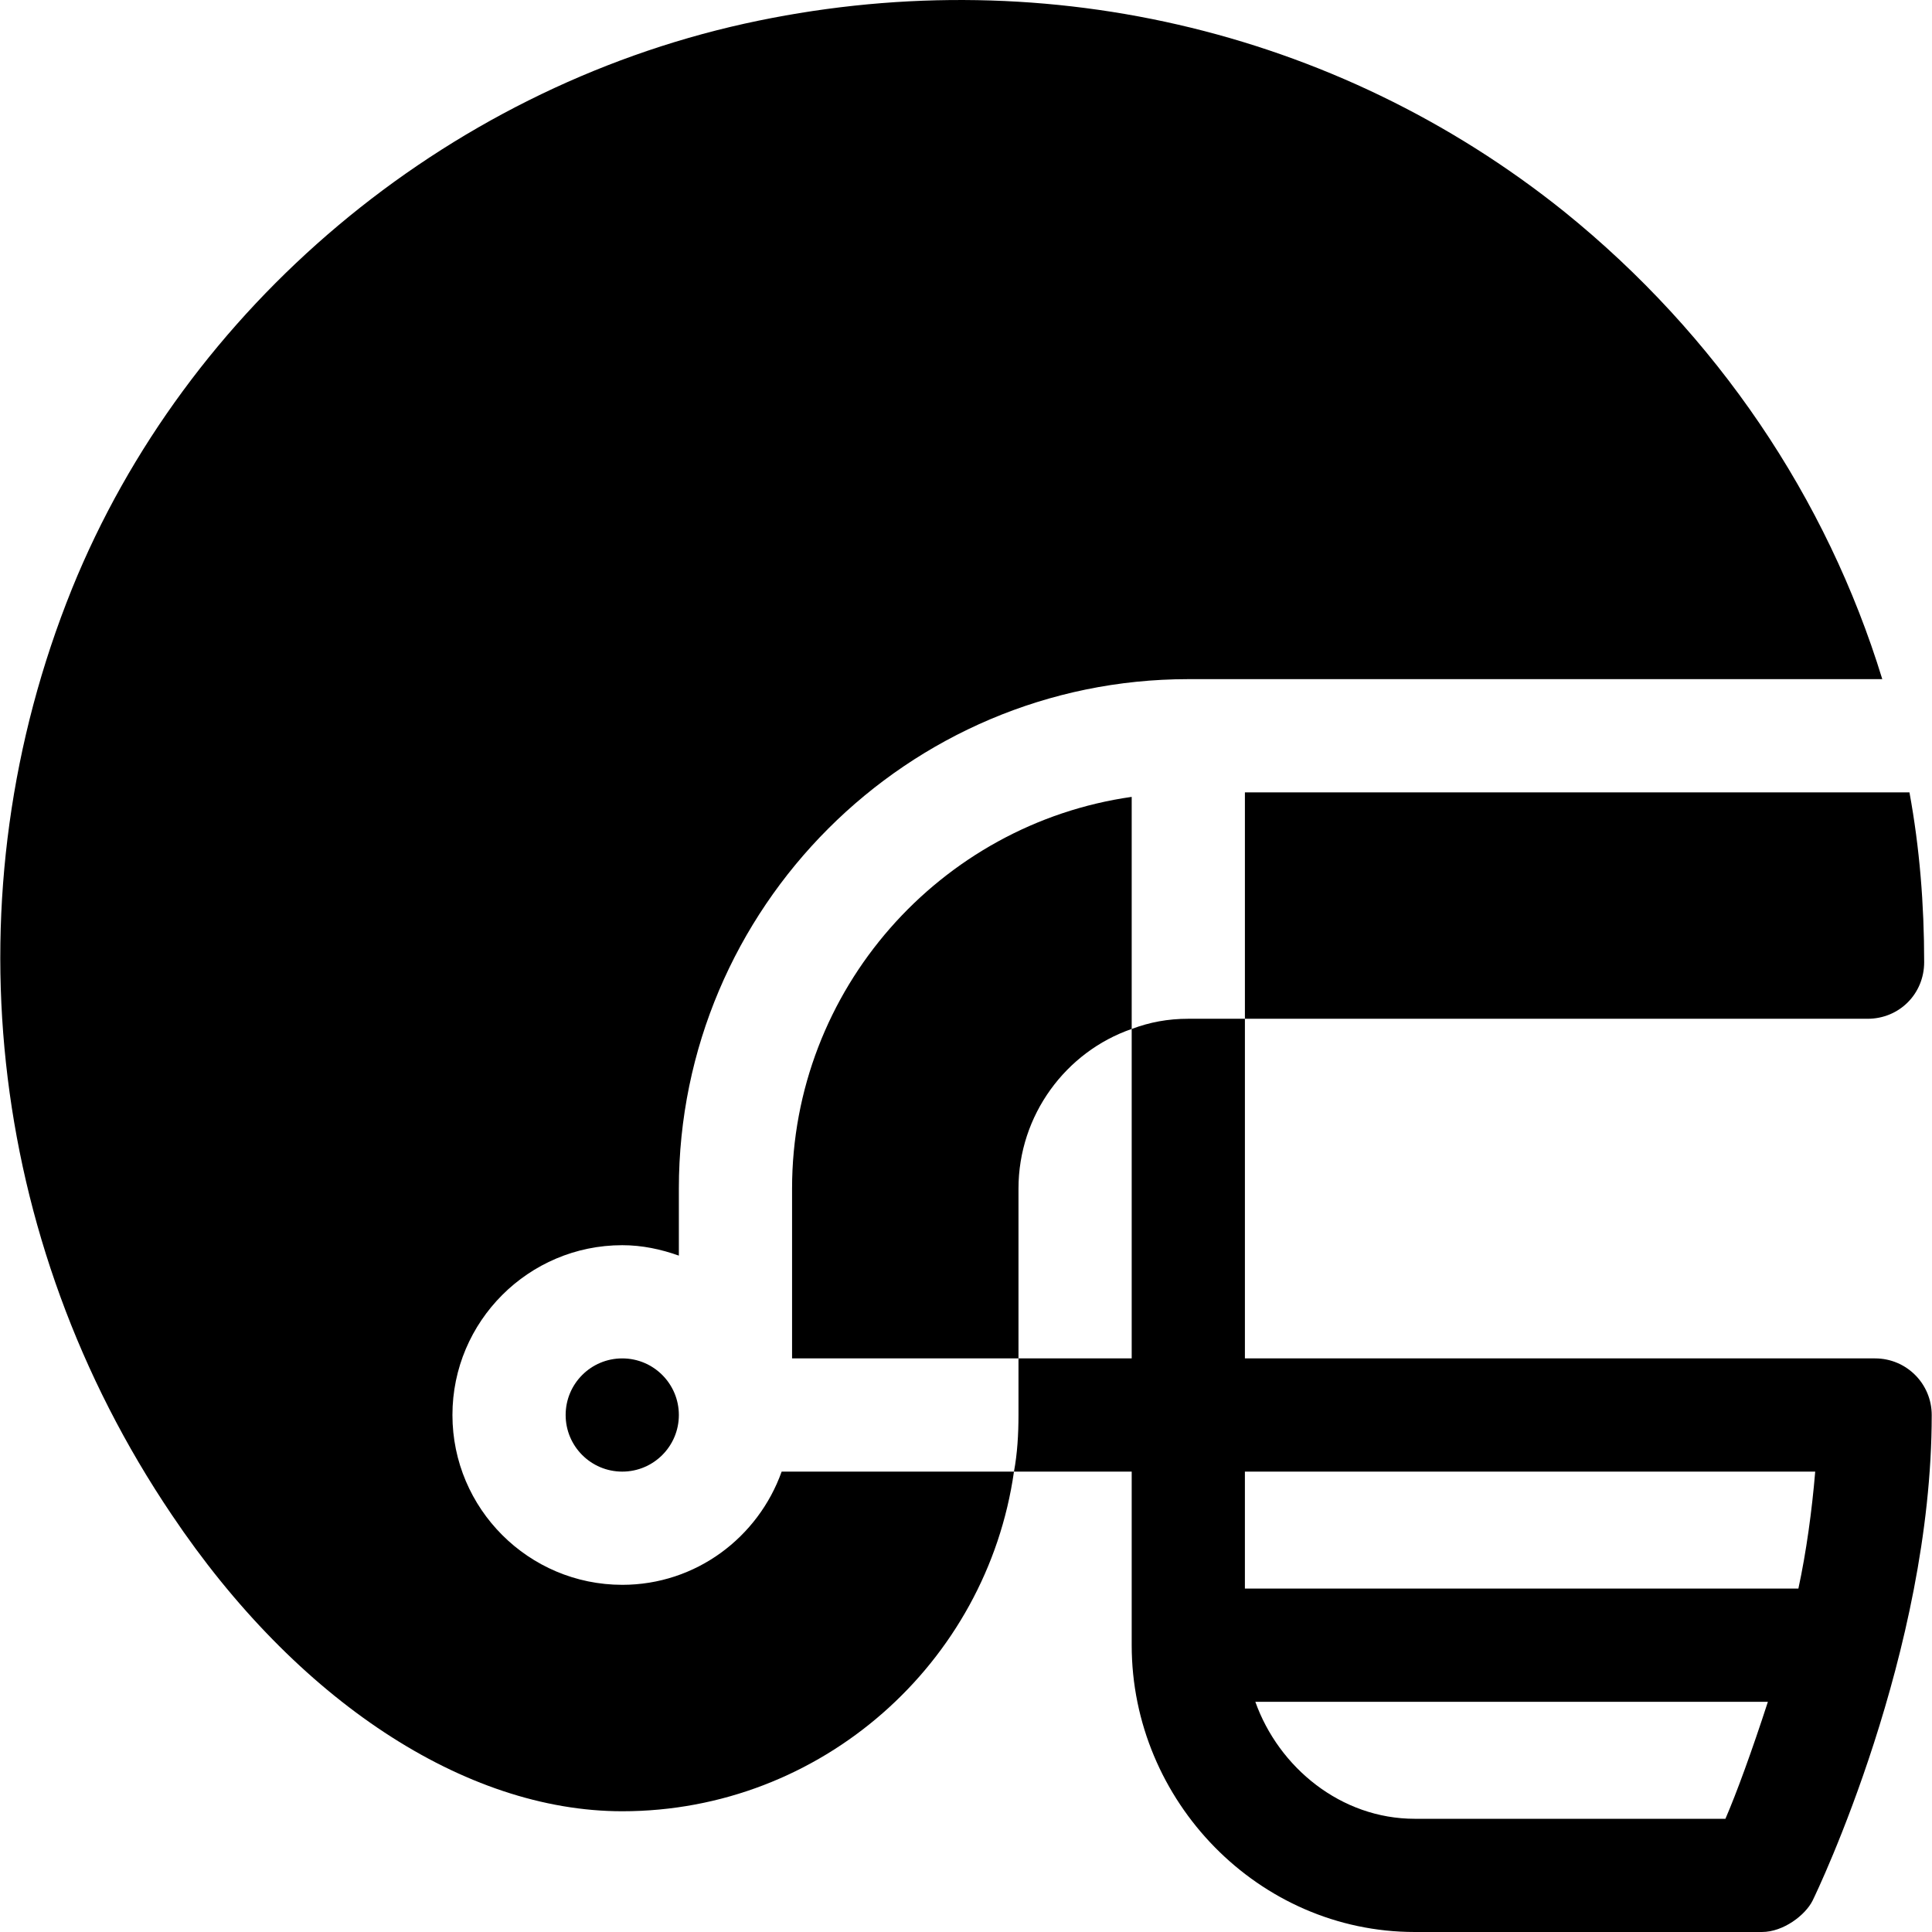 <svg id="Capa_1" enable-background="new 0 0 511.969 511.969" height="512" viewBox="0 0 511.969 511.969" width="512" xmlns="http://www.w3.org/2000/svg"><g><path d="m299.893 272.668v-61.5c-50.7 7.2-90 51-90 103.801v45h60v-45c0-19.5 12.599-36.3 30-42.301z"/><path d="m164.893 419.969c-24.814 0-45-20.186-45-45s20.186-45 45-45c5.284 0 10.285 1.082 15 2.763v-17.763c0-74.401 60.601-135 135-135h183.9c-14.7-48.001-43.801-91.201-84.3-123.9-60.601-48.6-139.801-66.899-217.2-49.801-79.801 17.701-147.9 75-178.2 149.702-32.701 80.999-22.8 172.5 26.4 245.4 32.999 49.199 77.699 78.6 119.399 78.6 52.8 0 96.599-39.3 103.801-90h-61.563c-6.213 17.422-22.707 29.999-42.237 29.999z"/><path d="m509.893 254.969c0-15.3-1.199-30.3-3.9-45h-176.1v60h165c8.401 0 15-6.601 15-15z"/><circle cx="164.893" cy="374.969" r="15"/><path d="m496.893 359.969h-167v-90h-15c-5.4 0-10.201.899-15 2.699v87.301h-30v15c0 5.099-.3 10.199-1.199 15h31.199v46c0 41.353 33.647 76 75 76h92c5.712 0 11.52-4.495 13.418-8.291 1.289-2.578 31.582-65.896 31.582-128.709 0-8.291-6.709-15-15-15zm-167 30h151.128c-.857 10.285-2.369 21.343-4.459 31h-146.67v-31zm2.763 61h135.824c-4.2 12.946-8.335 24.284-11.252 31h-82.336c-19.529 0-36.023-13.577-42.236-31z"/></g></svg>